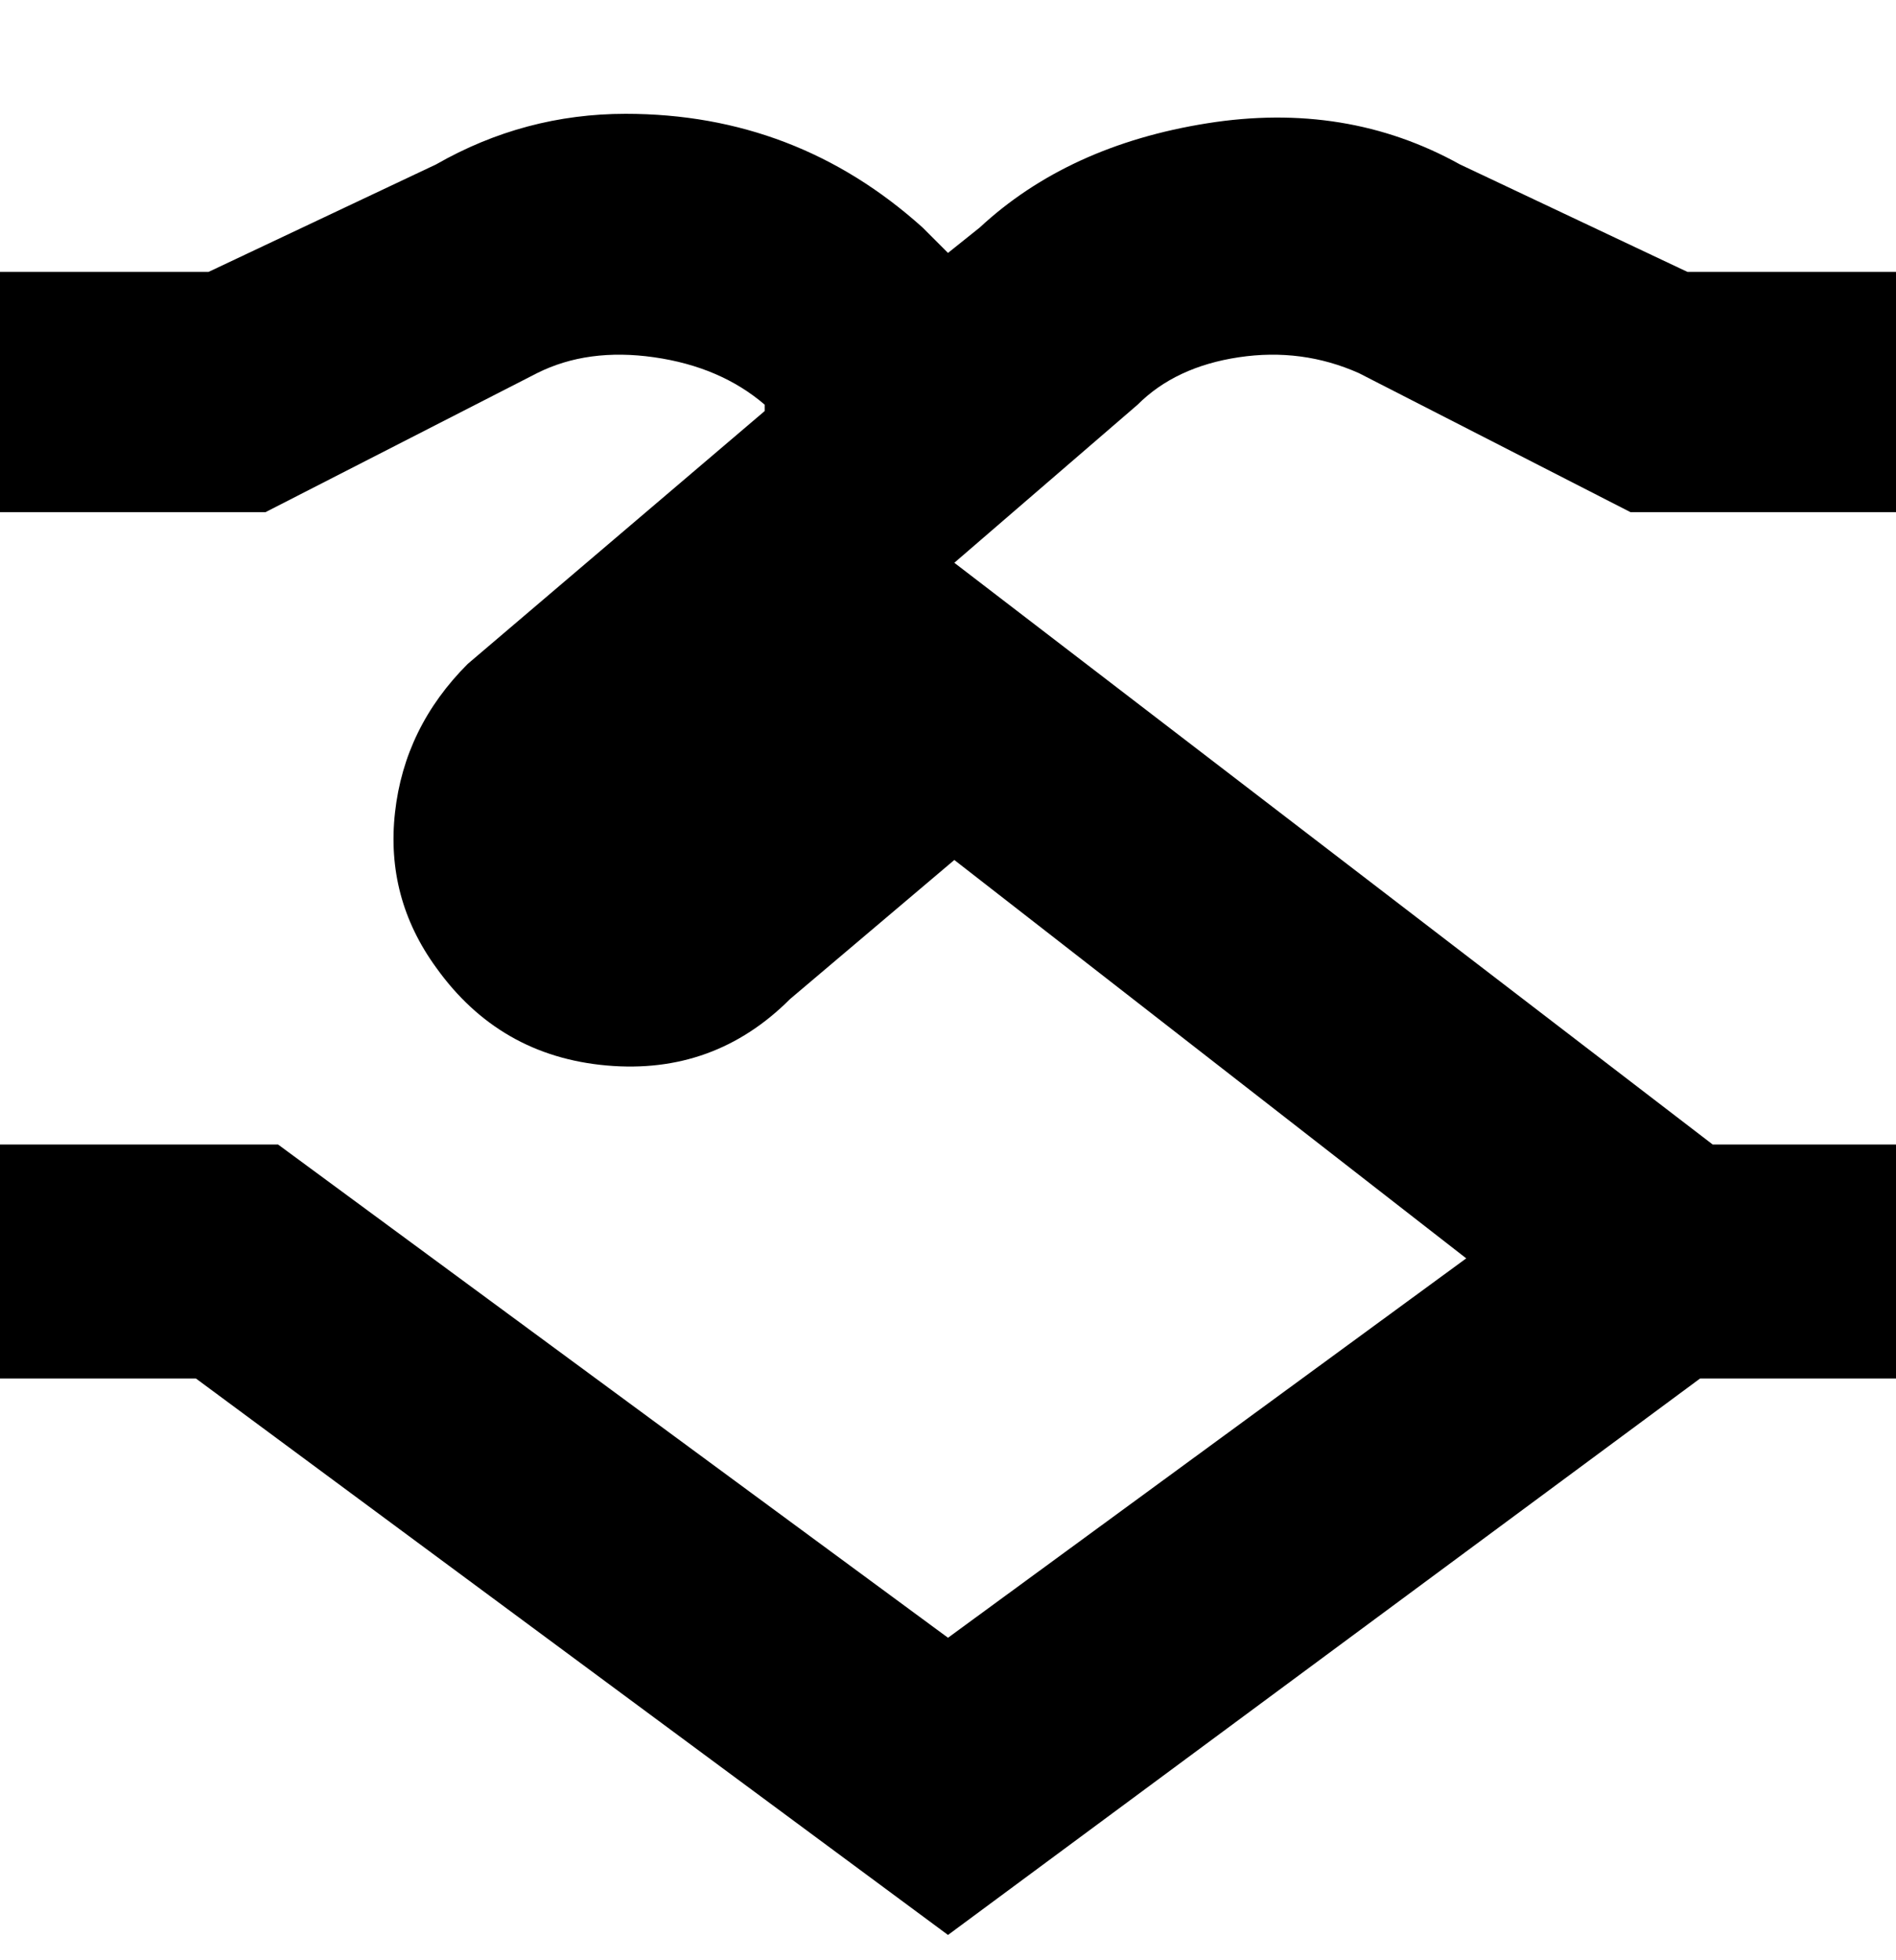 <svg viewBox="0 0 300 310" xmlns="http://www.w3.org/2000/svg"><path d="M215 59l43 22h42V43h-33l-36-17q-18-10-40-6.5T155 36l-5 4-4-4q-20-18-47-18-16 0-30 8L33 43H0v38h42l43-22q8-4 18.5-2.5T121 64v1l-47 40q-10 10-11.5 23.5T69 153q10 14 27 15.5t29-10.5l26-22 81 63-82 60-106-78H0v37h31l119 88 119-88h31v-37h-29L151 89l29-25q6-6 16-7.5t19 2.5z"/></svg>